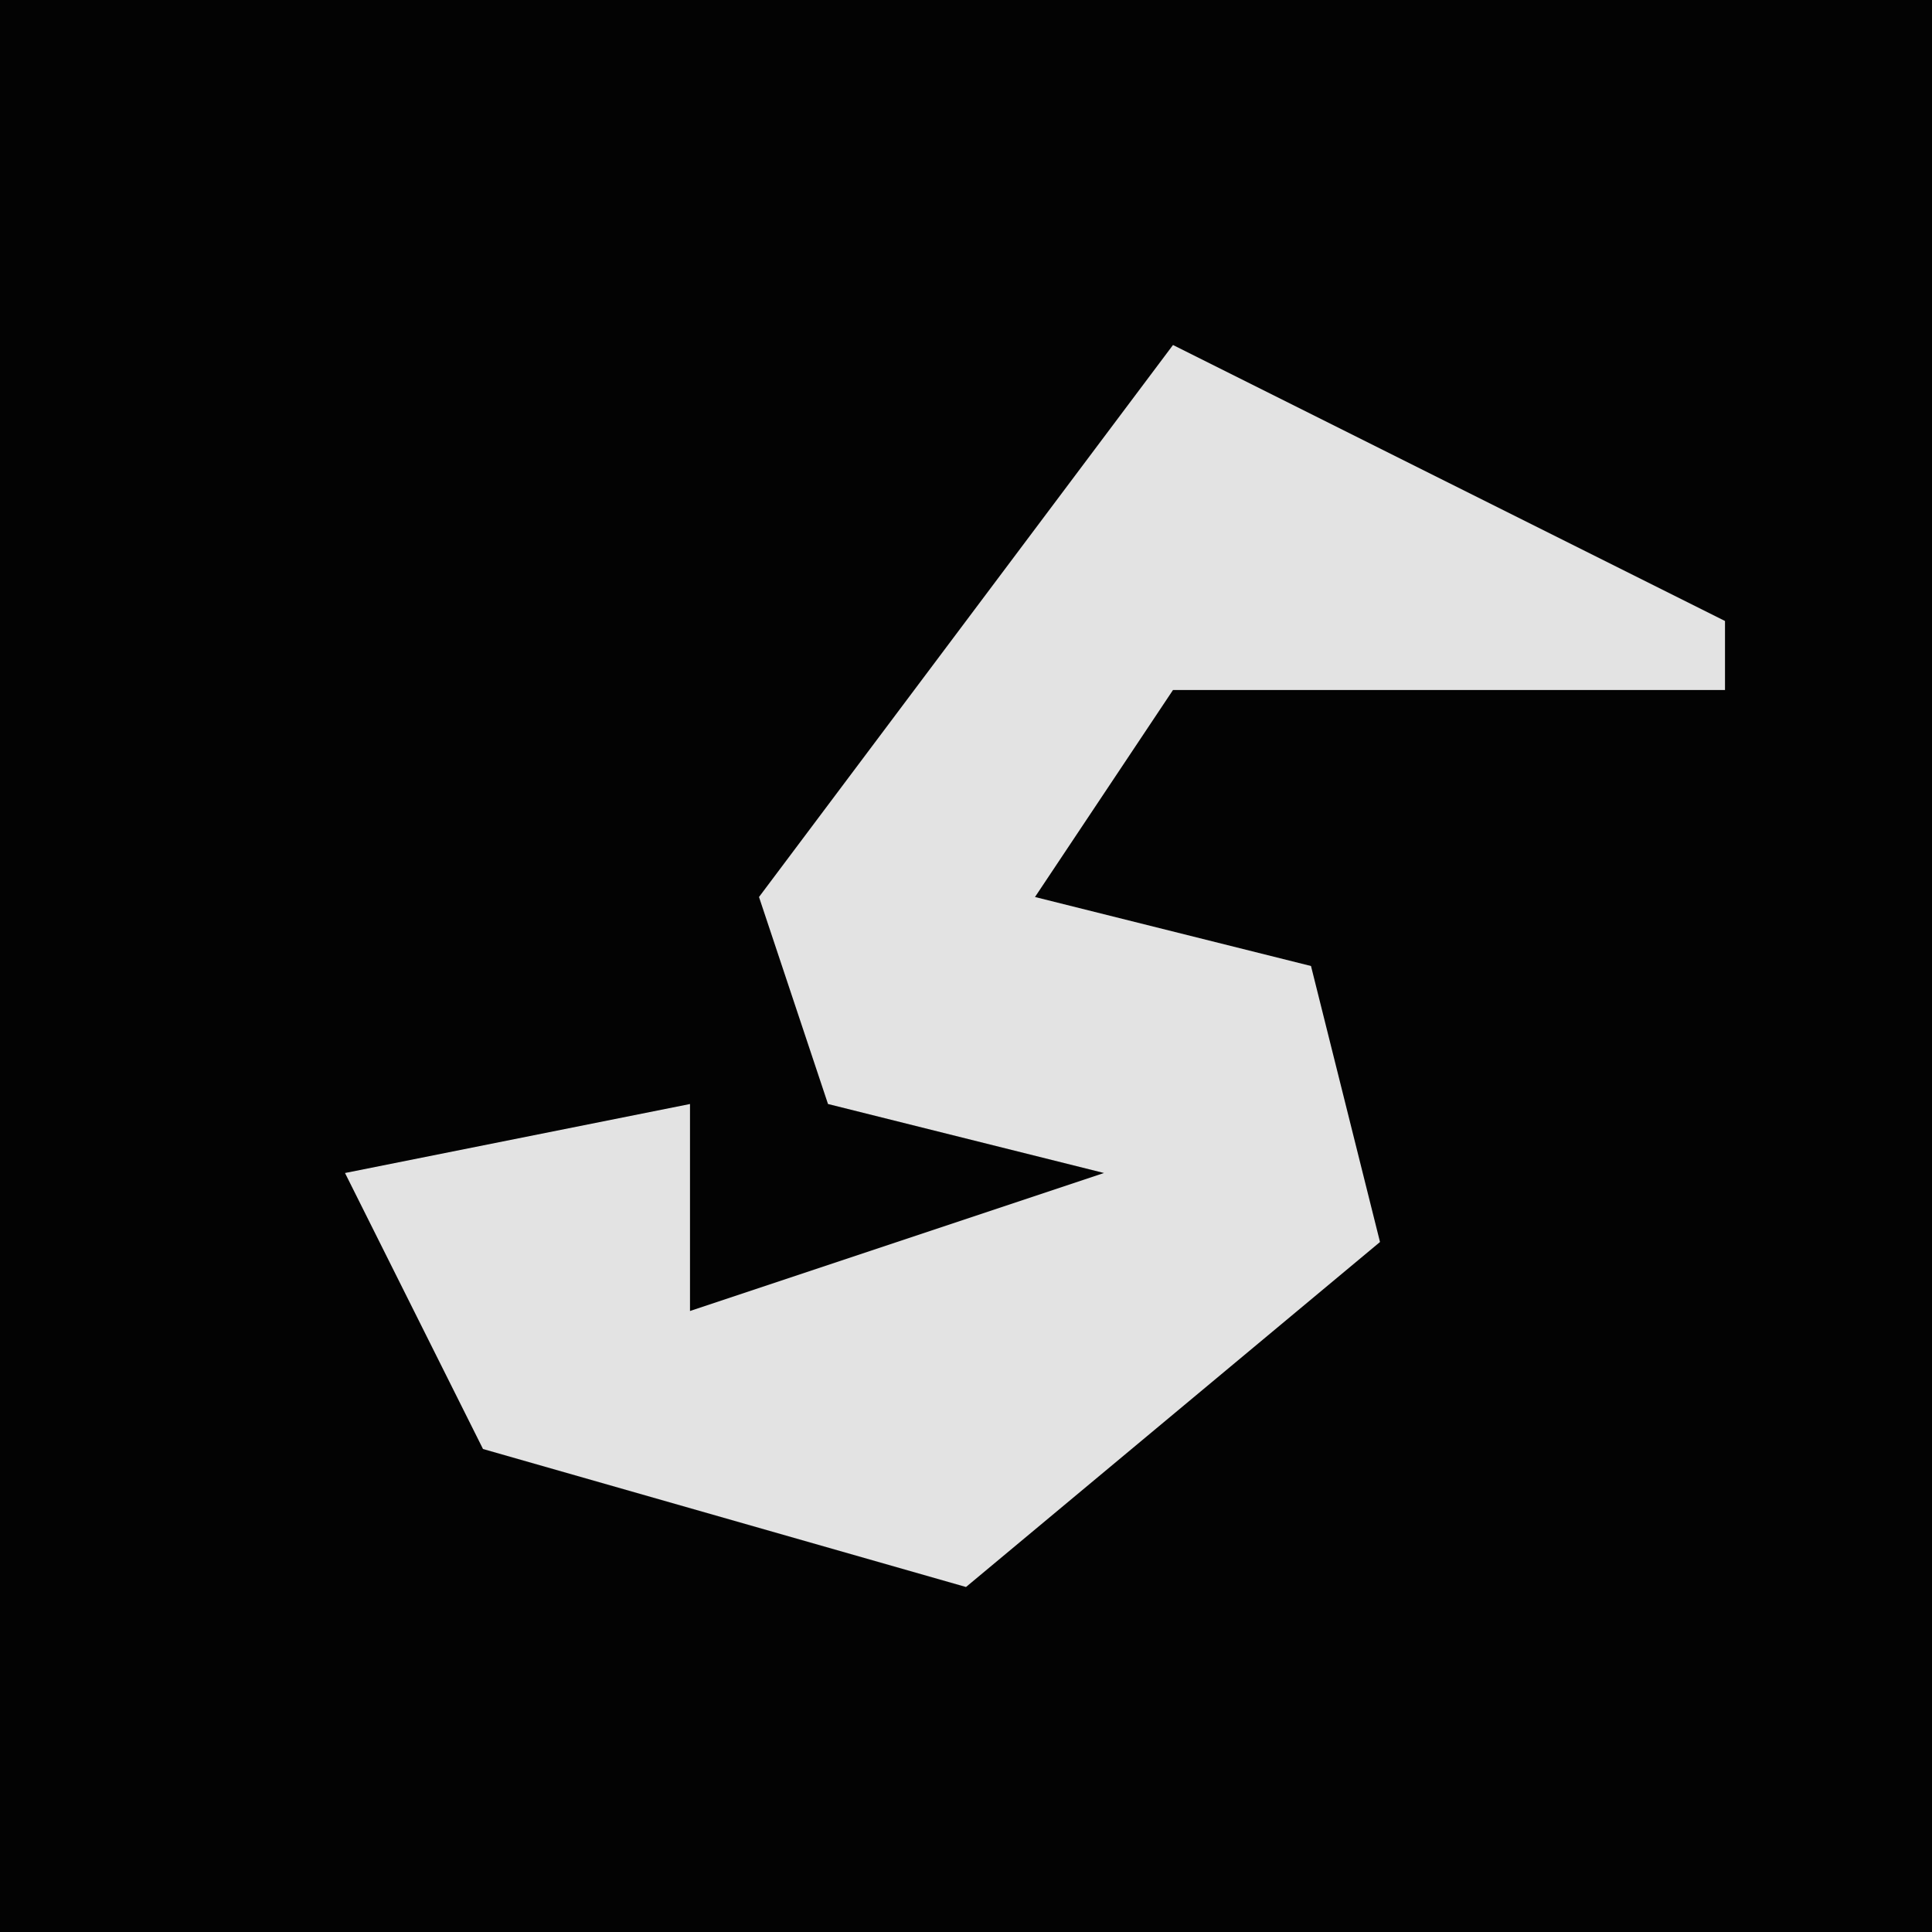 <?xml version="1.0" encoding="UTF-8"?>
<svg version="1.1" xmlns="http://www.w3.org/2000/svg" width="28" height="28">
<path d="M0,0 L28,0 L28,28 L0,28 Z " fill="#030303" transform="translate(0,0)"/>
<path d="M0,0 L4,2 L8,4 L8,5 L0,5 L-2,8 L2,9 L3,13 L-3,18 L-10,16 L-12,12 L-7,11 L-7,14 L-1,12 L-5,11 L-6,8 Z " fill="#E3E3E3" transform="translate(17,5)"/>
</svg>
